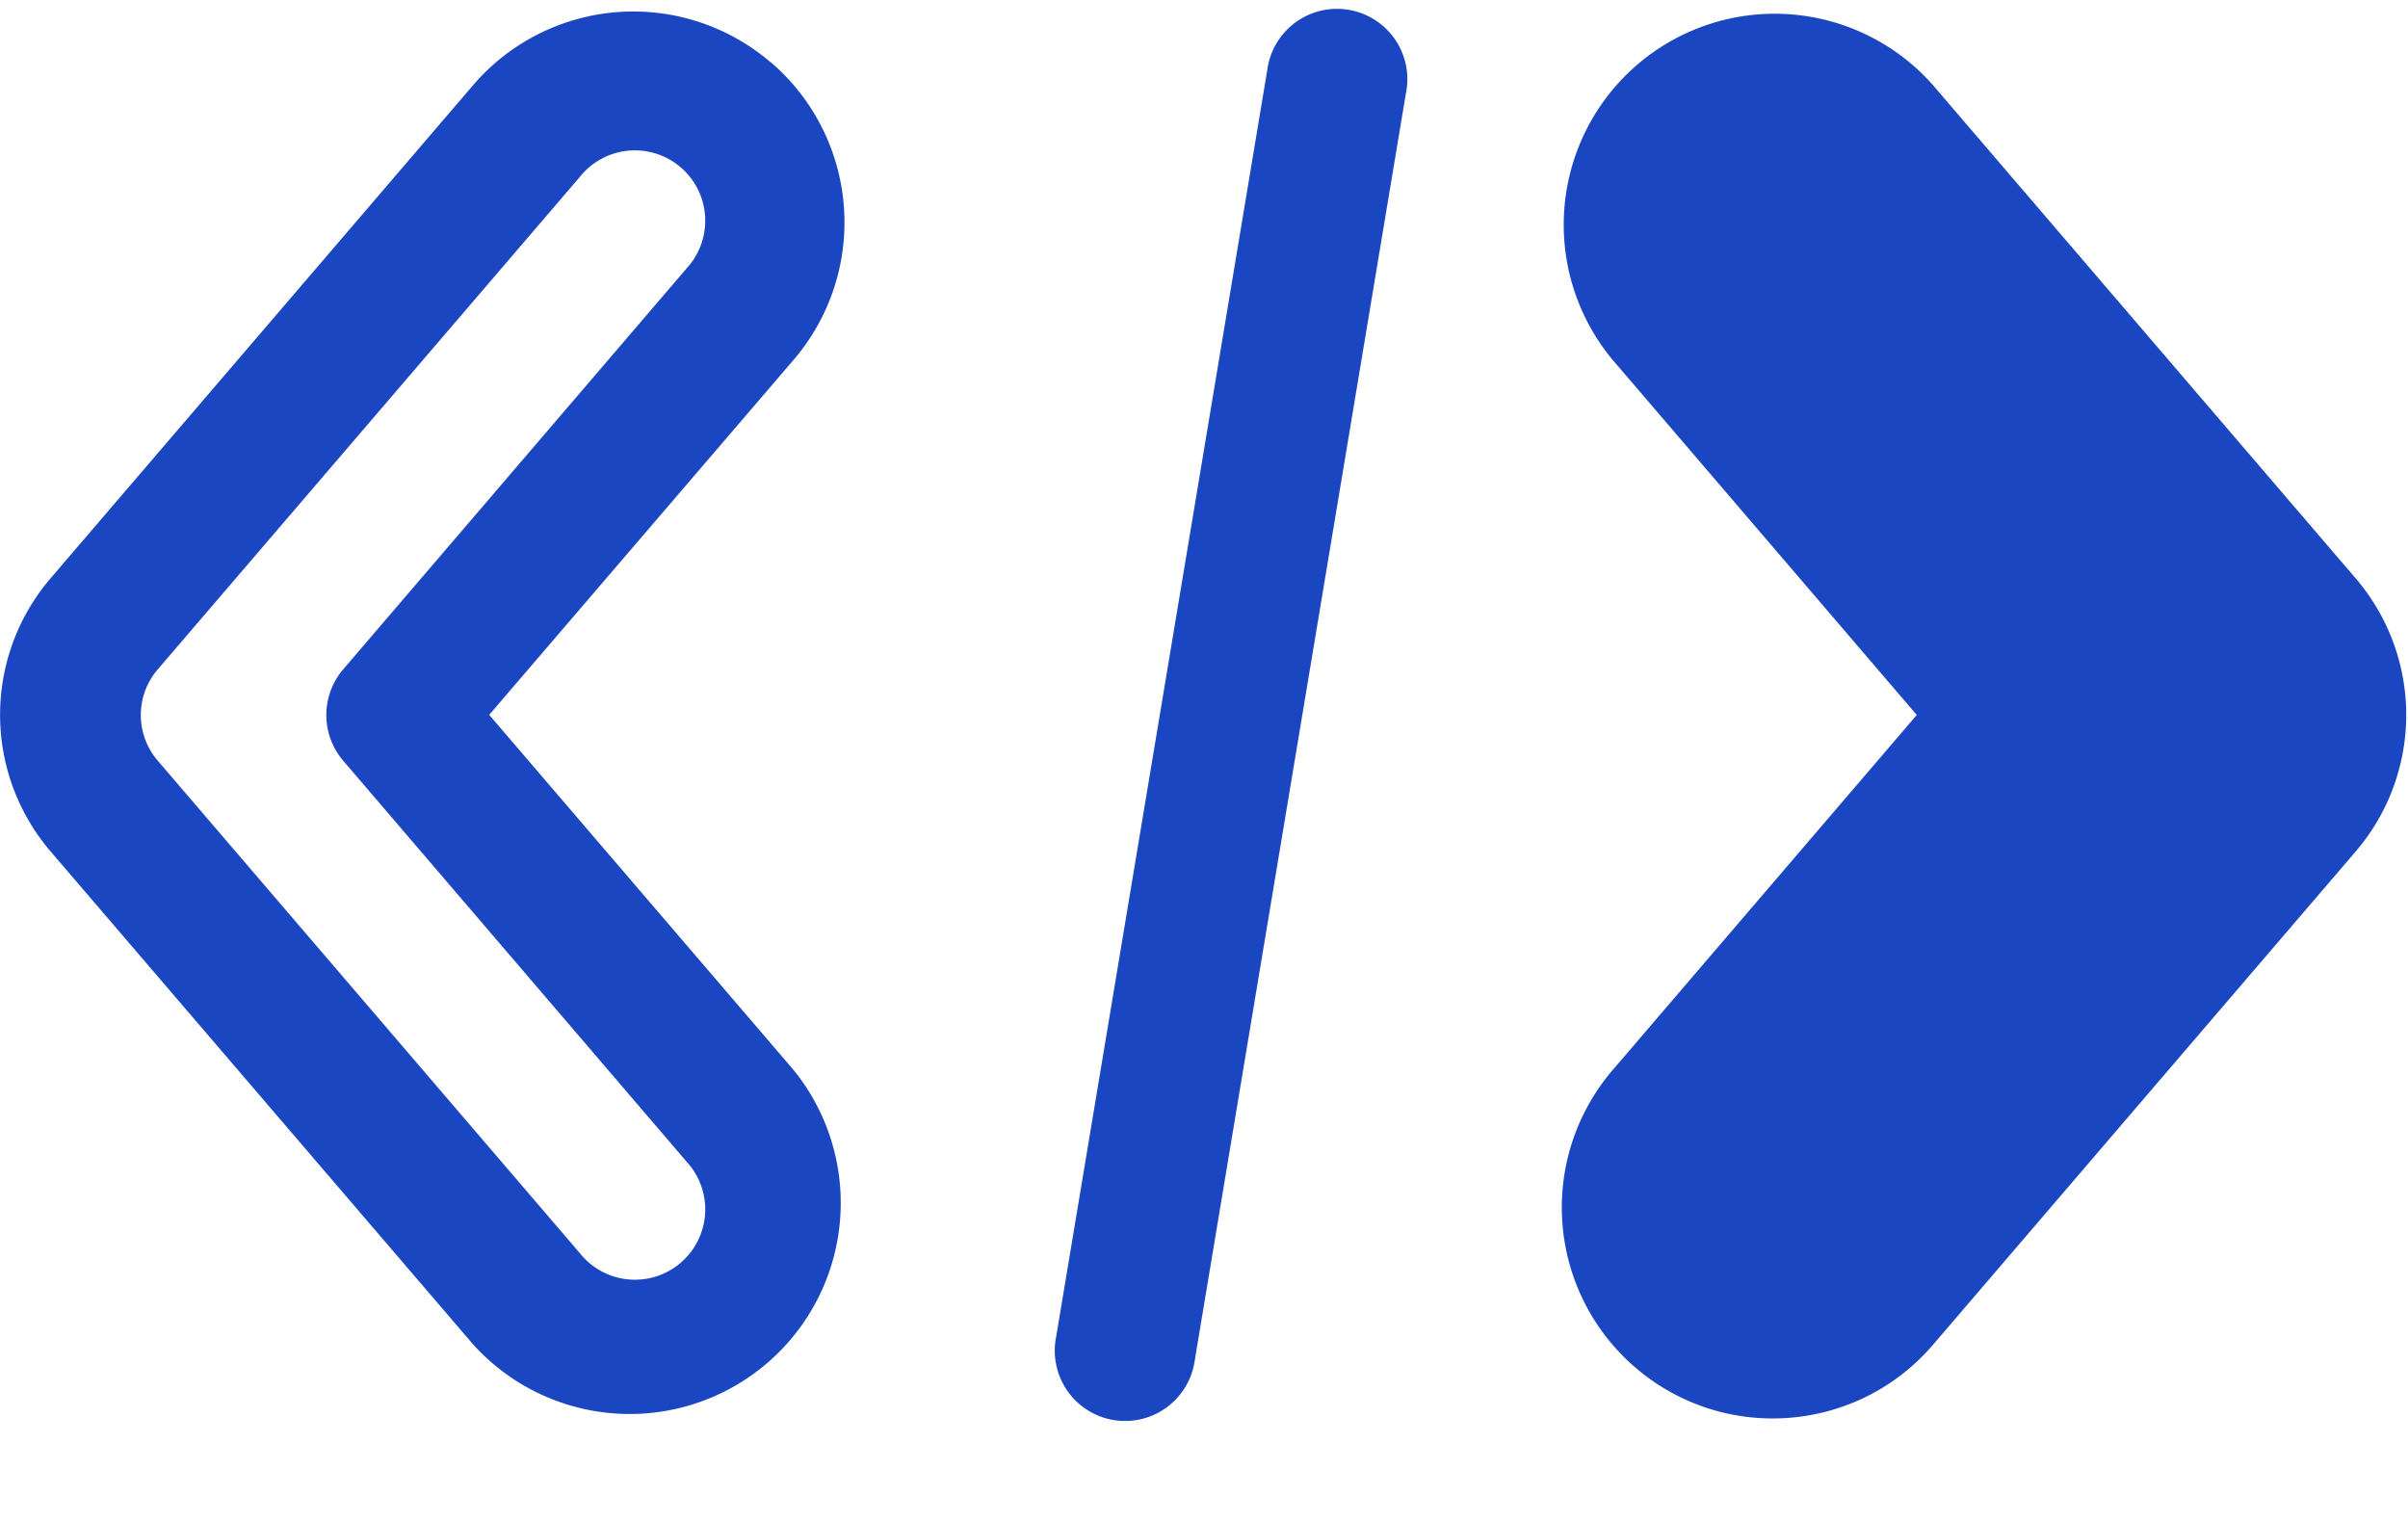 <svg xmlns="http://www.w3.org/2000/svg" width="19" height="12" viewBox="0 0 19 12">
    <g fill="#1B46C2" fill-rule="nonzero">
        <path d="M6.08.491a1.665 1.665 0 0 0-2.347.181L.403 4.558a1.656 1.656 0 0 0 0 2.164l3.33 3.885A1.665 1.665 0 0 0 6.26 8.44L3.86 5.64l2.401-2.8A1.665 1.665 0 0 0 6.081.49zm-.662 1.626l-2.71 3.164a.555.555 0 0 0 0 .721l2.71 3.164a.555.555 0 1 1-.843.721l-3.33-3.885a.552.552 0 0 1 0-.721l3.33-3.885a.555.555 0 1 1 .843.721zM12.904 10.79c.698.599 1.75.518 2.348-.18l3.33-3.886a1.655 1.655 0 0 0 0-2.167L15.252.672a1.665 1.665 0 0 0-2.528 2.167l2.4 2.802-2.4 2.802a1.665 1.665 0 0 0 .18 2.347z"/>
        <path d="M13.566 9.165L16.276 6a.555.555 0 0 0 0-.721l-2.71-3.164a.555.555 0 0 1 .843-.722l3.33 3.886c.179.207.179.514 0 .721l-3.33 3.885a.555.555 0 1 1-.843-.721zM8.334 10.544L9.999.554a.555.555 0 1 1 1.094.183l-1.665 9.99a.555.555 0 1 1-1.094-.183z"/>
    </g>
</svg>
